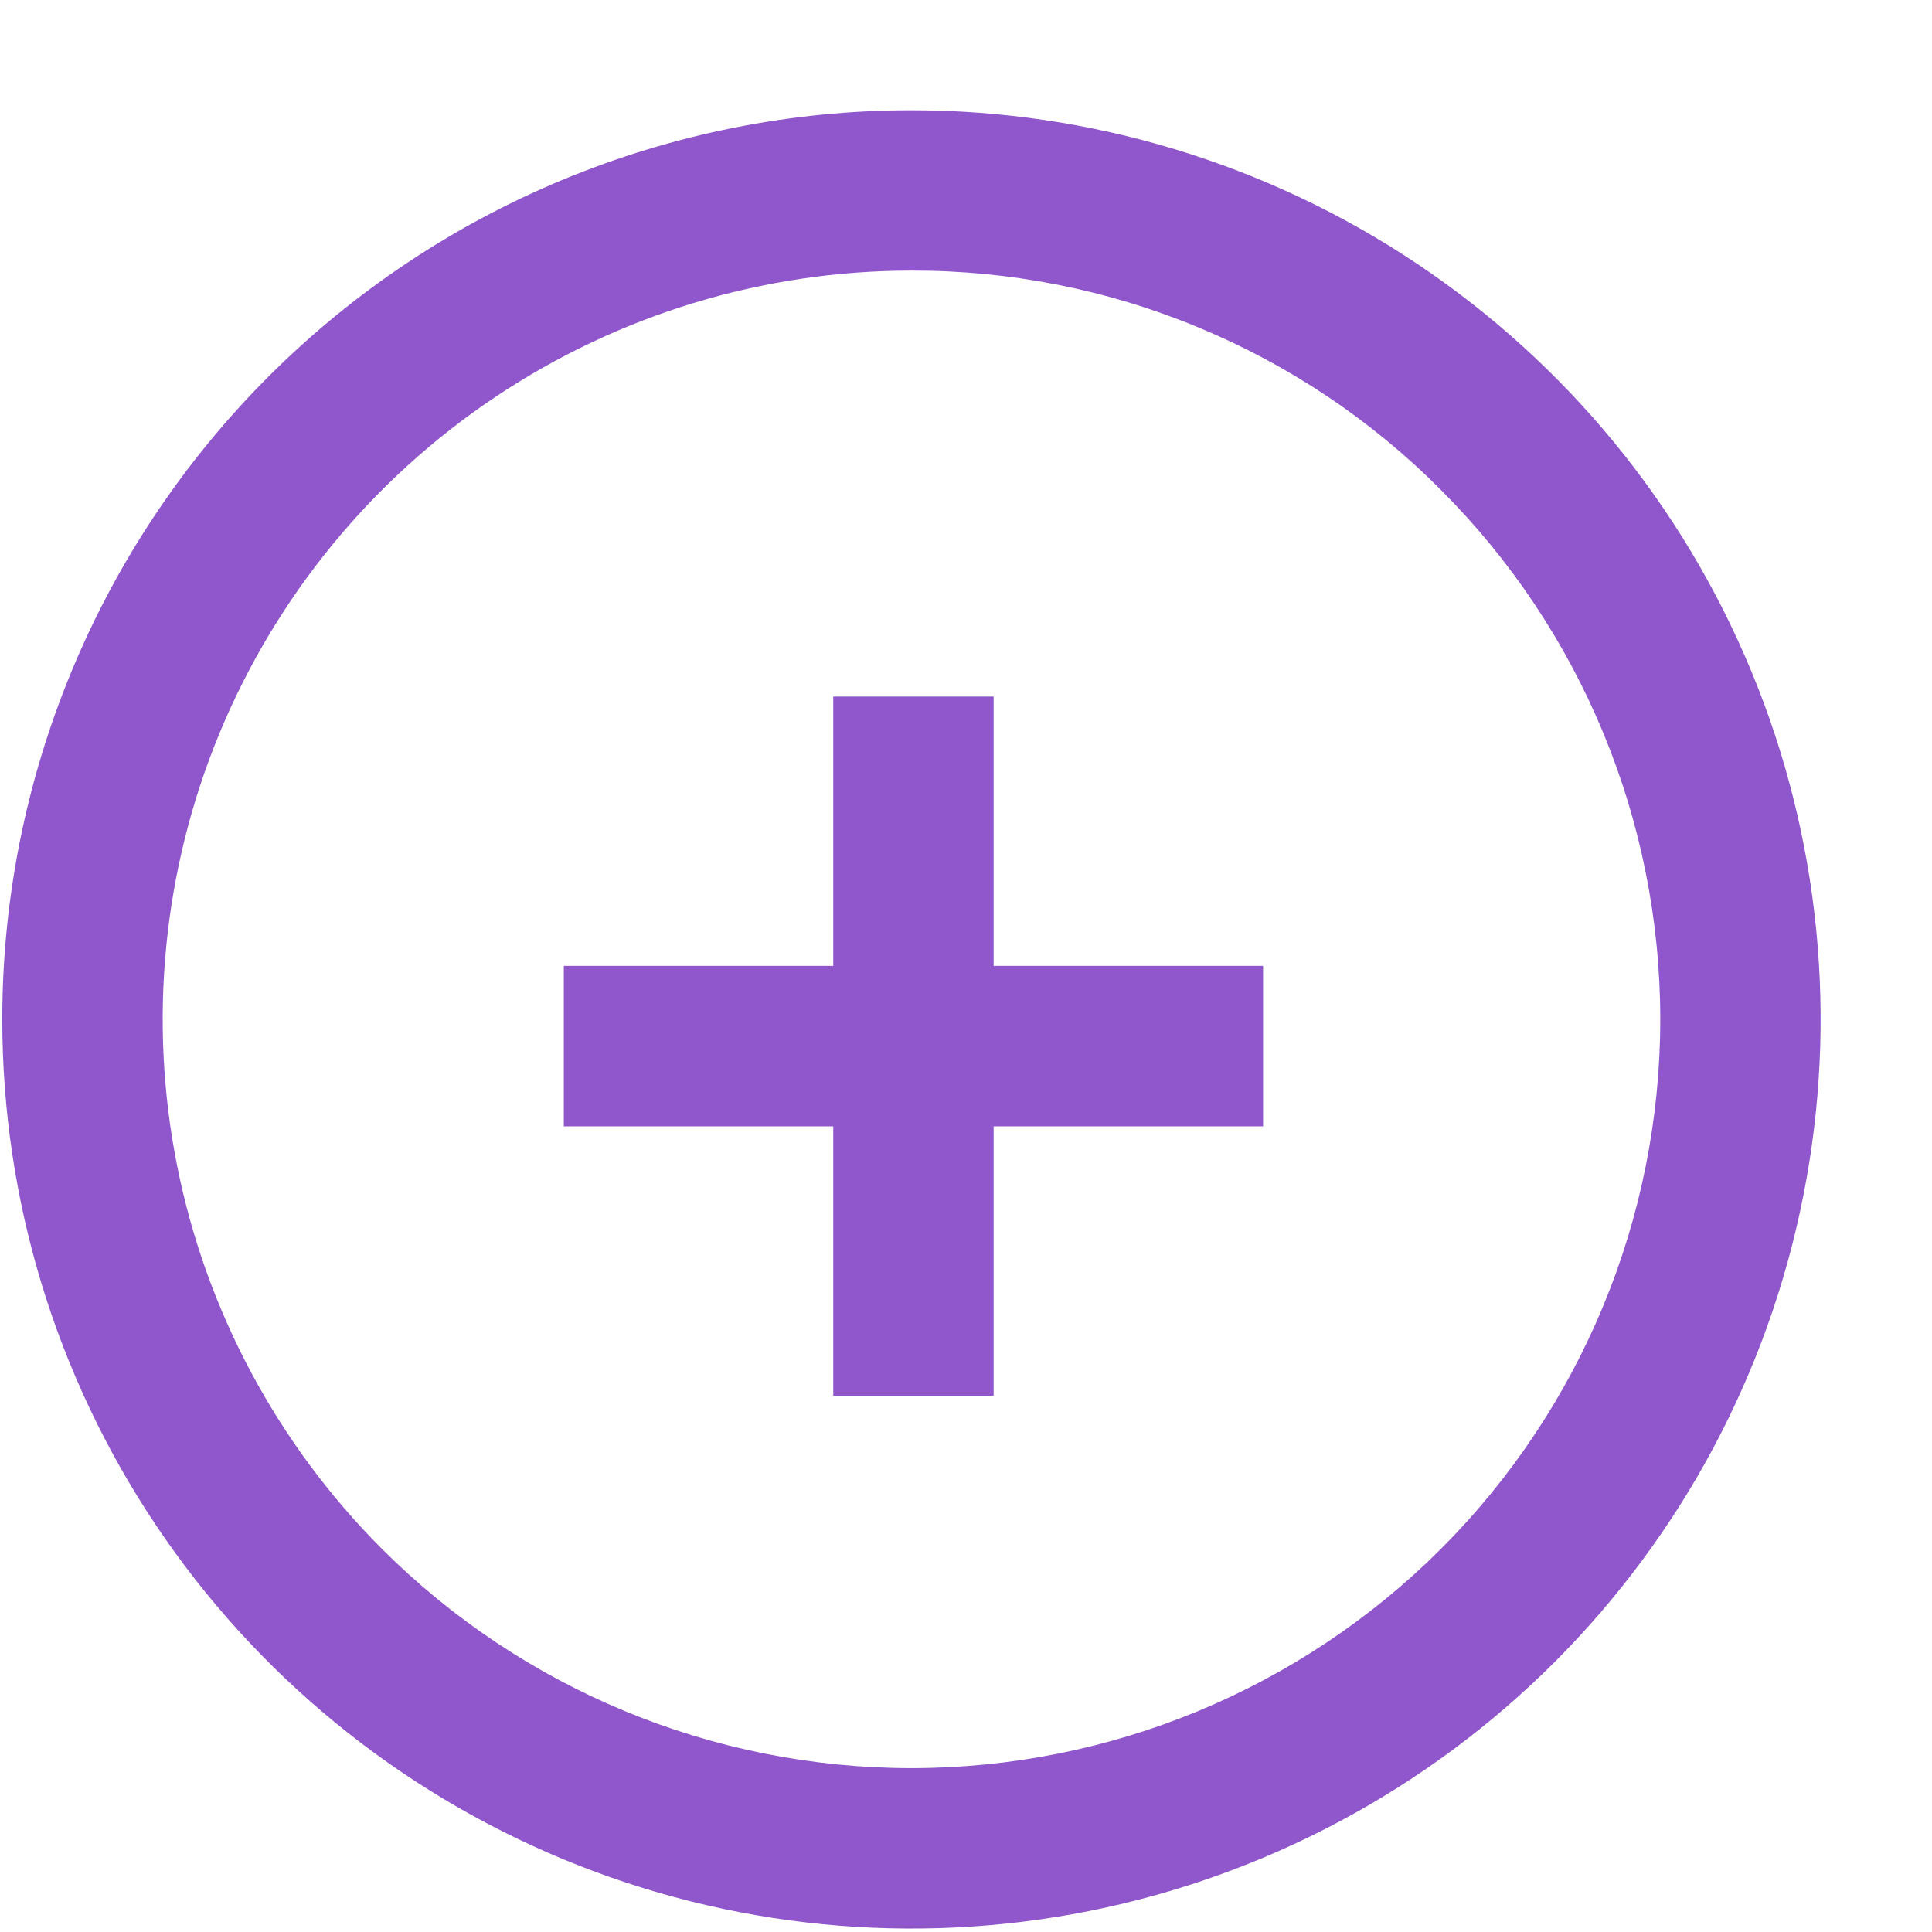 <svg width="17" height="17" viewBox="0 0 17 17" fill="none" xmlns="http://www.w3.org/2000/svg">
<path d="M8.02 2.381C6.717 2.381 5.443 2.768 4.36 3.492C3.276 4.216 2.432 5.245 1.933 6.448C1.434 7.652 1.304 8.977 1.558 10.255C1.812 11.533 2.44 12.707 3.361 13.629C4.597 14.864 6.273 15.558 8.02 15.558C9.767 15.558 11.443 14.864 12.679 13.629C13.914 12.393 14.609 10.717 14.609 8.97C14.609 7.222 13.914 5.546 12.679 4.311C12.069 3.697 11.342 3.211 10.543 2.88C9.743 2.548 8.886 2.379 8.02 2.381ZM8.02 0.97C9.602 0.97 11.149 1.439 12.465 2.318C13.78 3.197 14.806 4.446 15.411 5.908C16.017 7.37 16.175 8.979 15.866 10.53C15.558 12.082 14.796 13.508 13.677 14.627C12.558 15.745 11.133 16.507 9.581 16.816C8.029 17.125 6.42 16.966 4.959 16.361C3.497 15.755 2.247 14.73 1.368 13.414C0.489 12.099 0.02 10.552 0.02 8.97C0.02 6.848 0.863 4.813 2.363 3.313C3.863 1.813 5.898 0.97 8.02 0.97Z" fill="#9057CD"/>
<path d="M11.114 9.911H4.961V8.499H11.114L11.114 9.911Z" fill="#9057CD"/>
<path d="M8.743 6.129V12.282H7.332V6.129L8.743 6.129Z" fill="#9057CD"/>
</svg>
